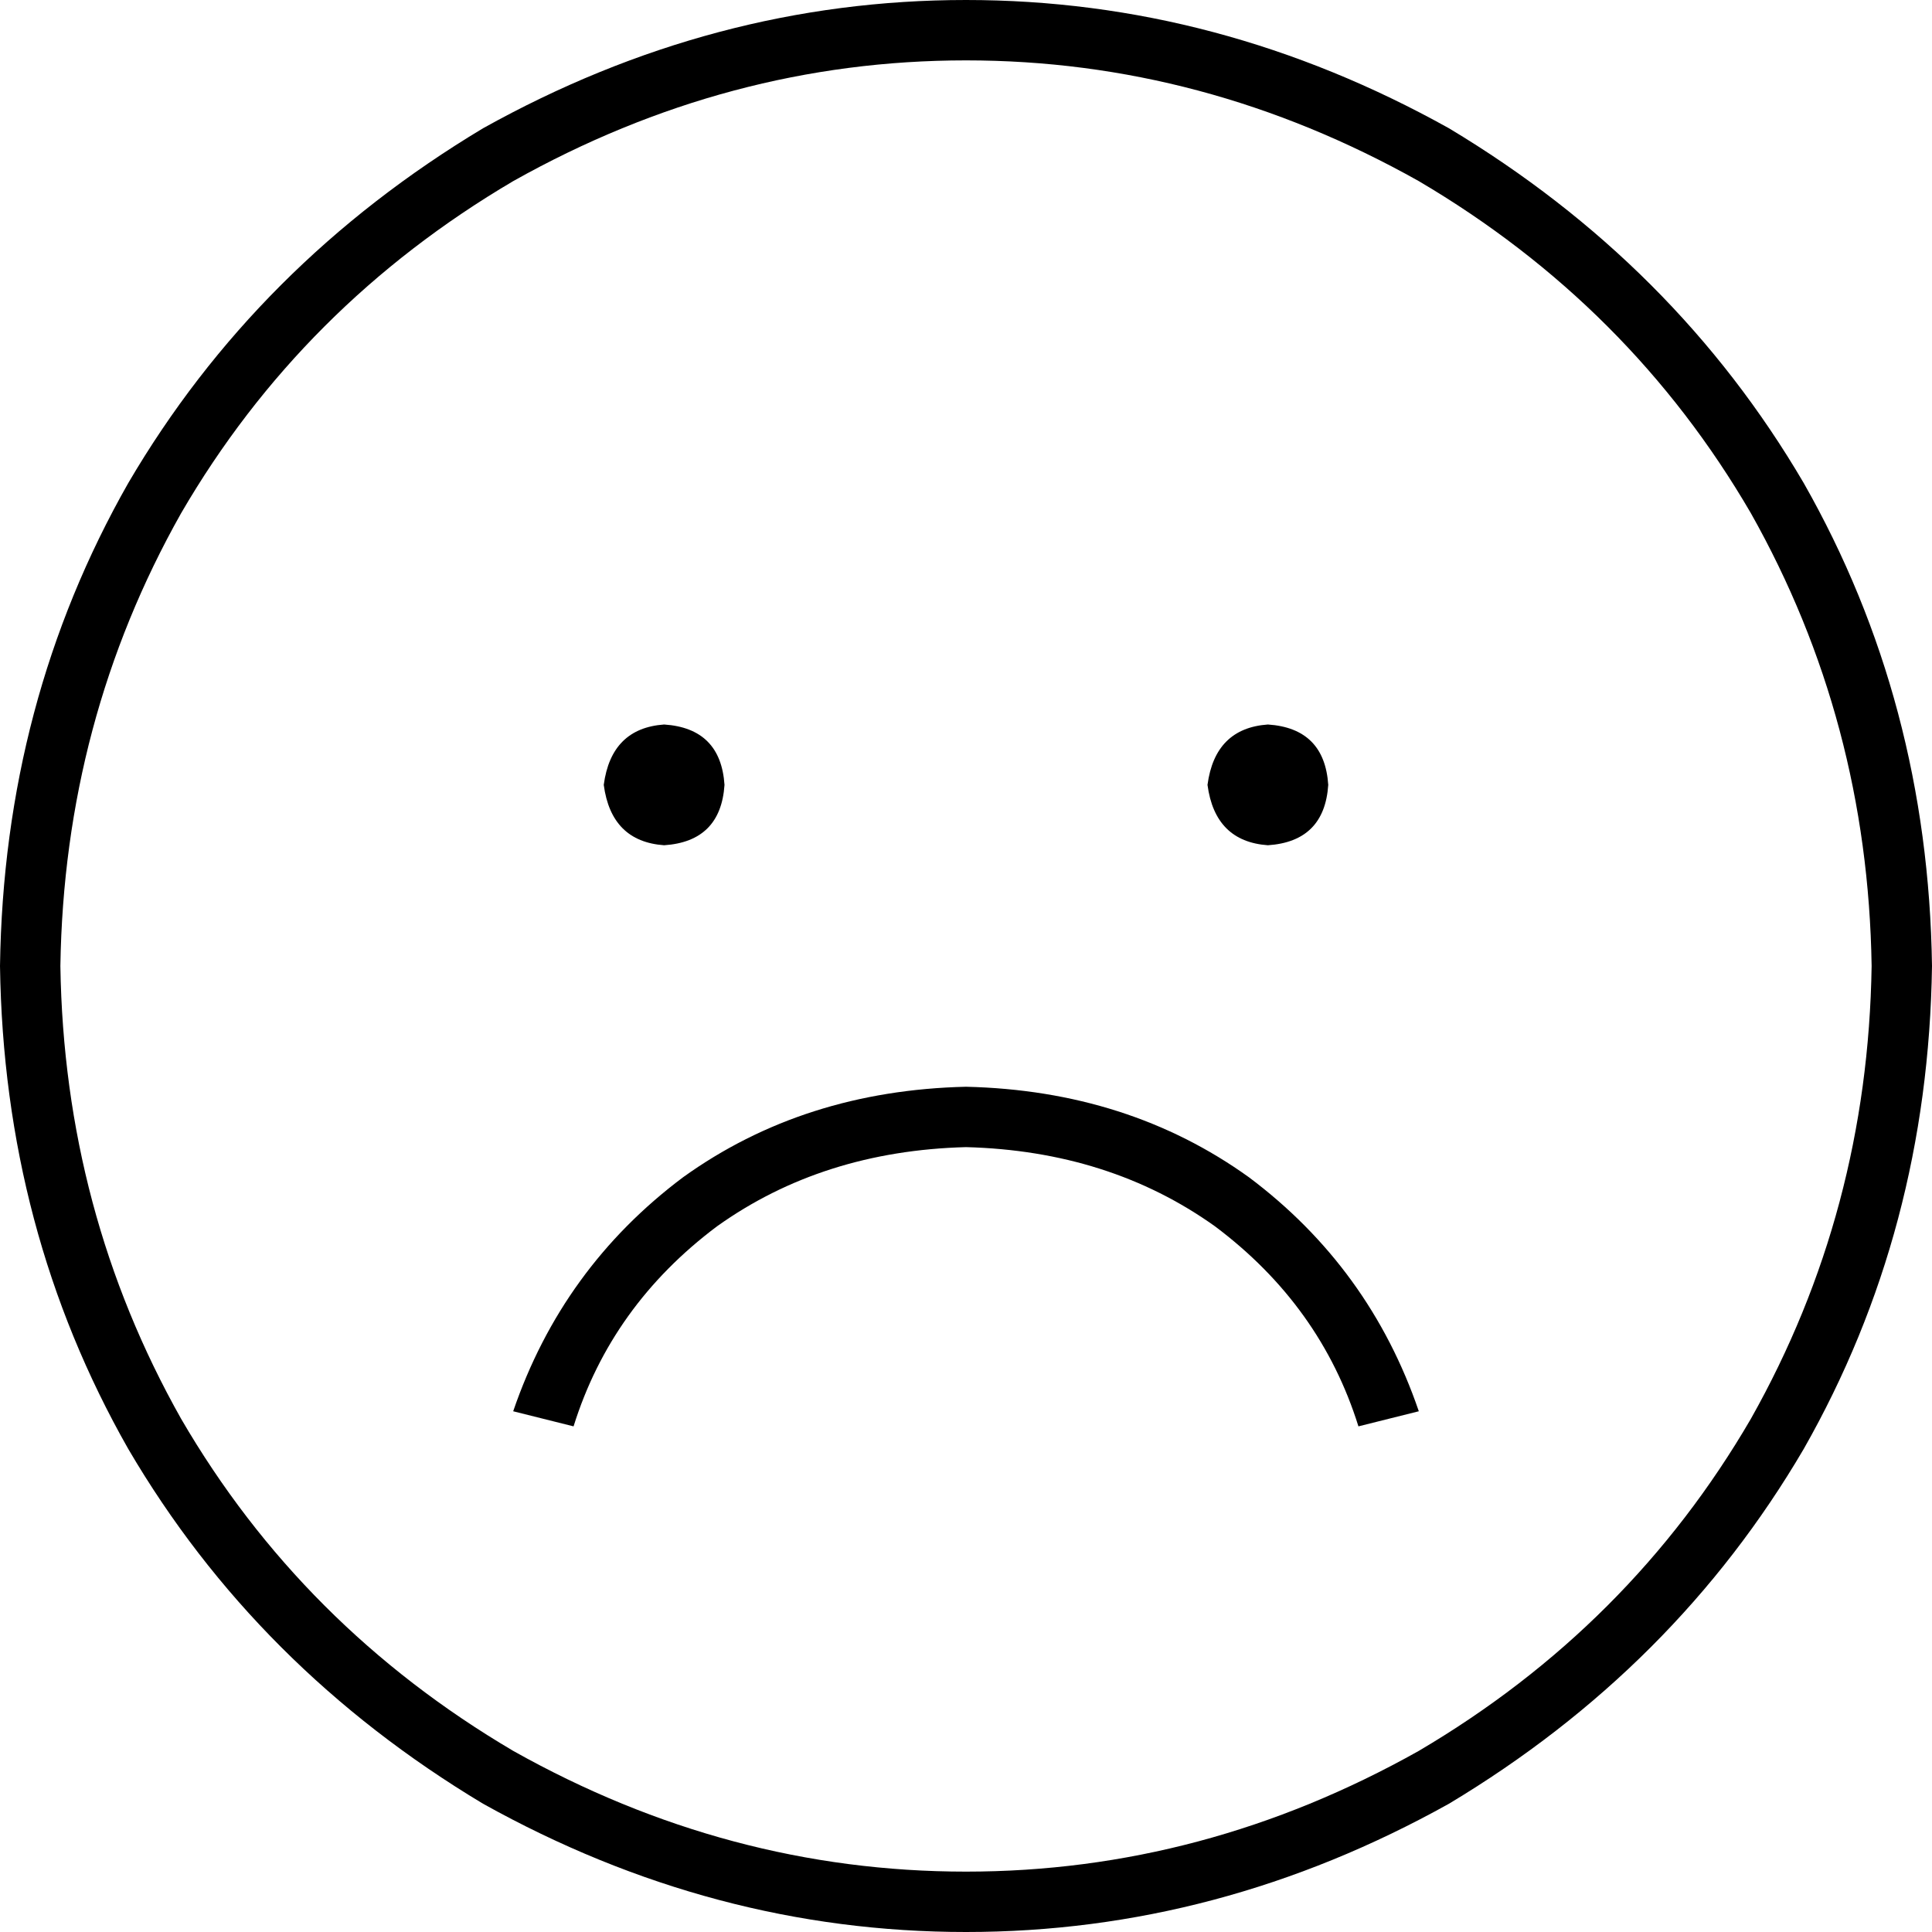 <svg xmlns="http://www.w3.org/2000/svg" viewBox="0 0 512 512">
  <path d="M 496 256 Q 495 191 464 136 L 464 136 L 464 136 Q 432 81 376 48 Q 319 16 256 16 Q 193 16 136 48 Q 80 81 48 136 Q 17 191 16 256 Q 17 321 48 376 Q 80 431 136 464 Q 193 496 256 496 Q 319 496 376 464 Q 432 431 464 376 Q 495 321 496 256 L 496 256 Z M 0 256 Q 1 186 34 128 L 34 128 L 34 128 Q 68 70 128 34 Q 189 0 256 0 Q 323 0 384 34 Q 444 70 478 128 Q 511 186 512 256 Q 511 326 478 384 Q 444 442 384 478 Q 323 512 256 512 Q 189 512 128 478 Q 68 442 34 384 Q 1 326 0 256 L 0 256 Z M 152 378 L 136 374 L 152 378 L 136 374 Q 149 336 181 312 Q 213 289 256 288 Q 299 289 331 312 Q 363 336 376 374 L 360 378 L 360 378 Q 350 346 322 325 Q 294 305 256 304 Q 218 305 190 325 Q 162 346 152 378 L 152 378 Z M 160 208 Q 162 193 176 192 Q 191 193 192 208 Q 191 223 176 224 Q 162 223 160 208 L 160 208 Z M 336 192 Q 351 193 352 208 Q 351 223 336 224 Q 322 223 320 208 Q 322 193 336 192 L 336 192 Z" />
</svg>